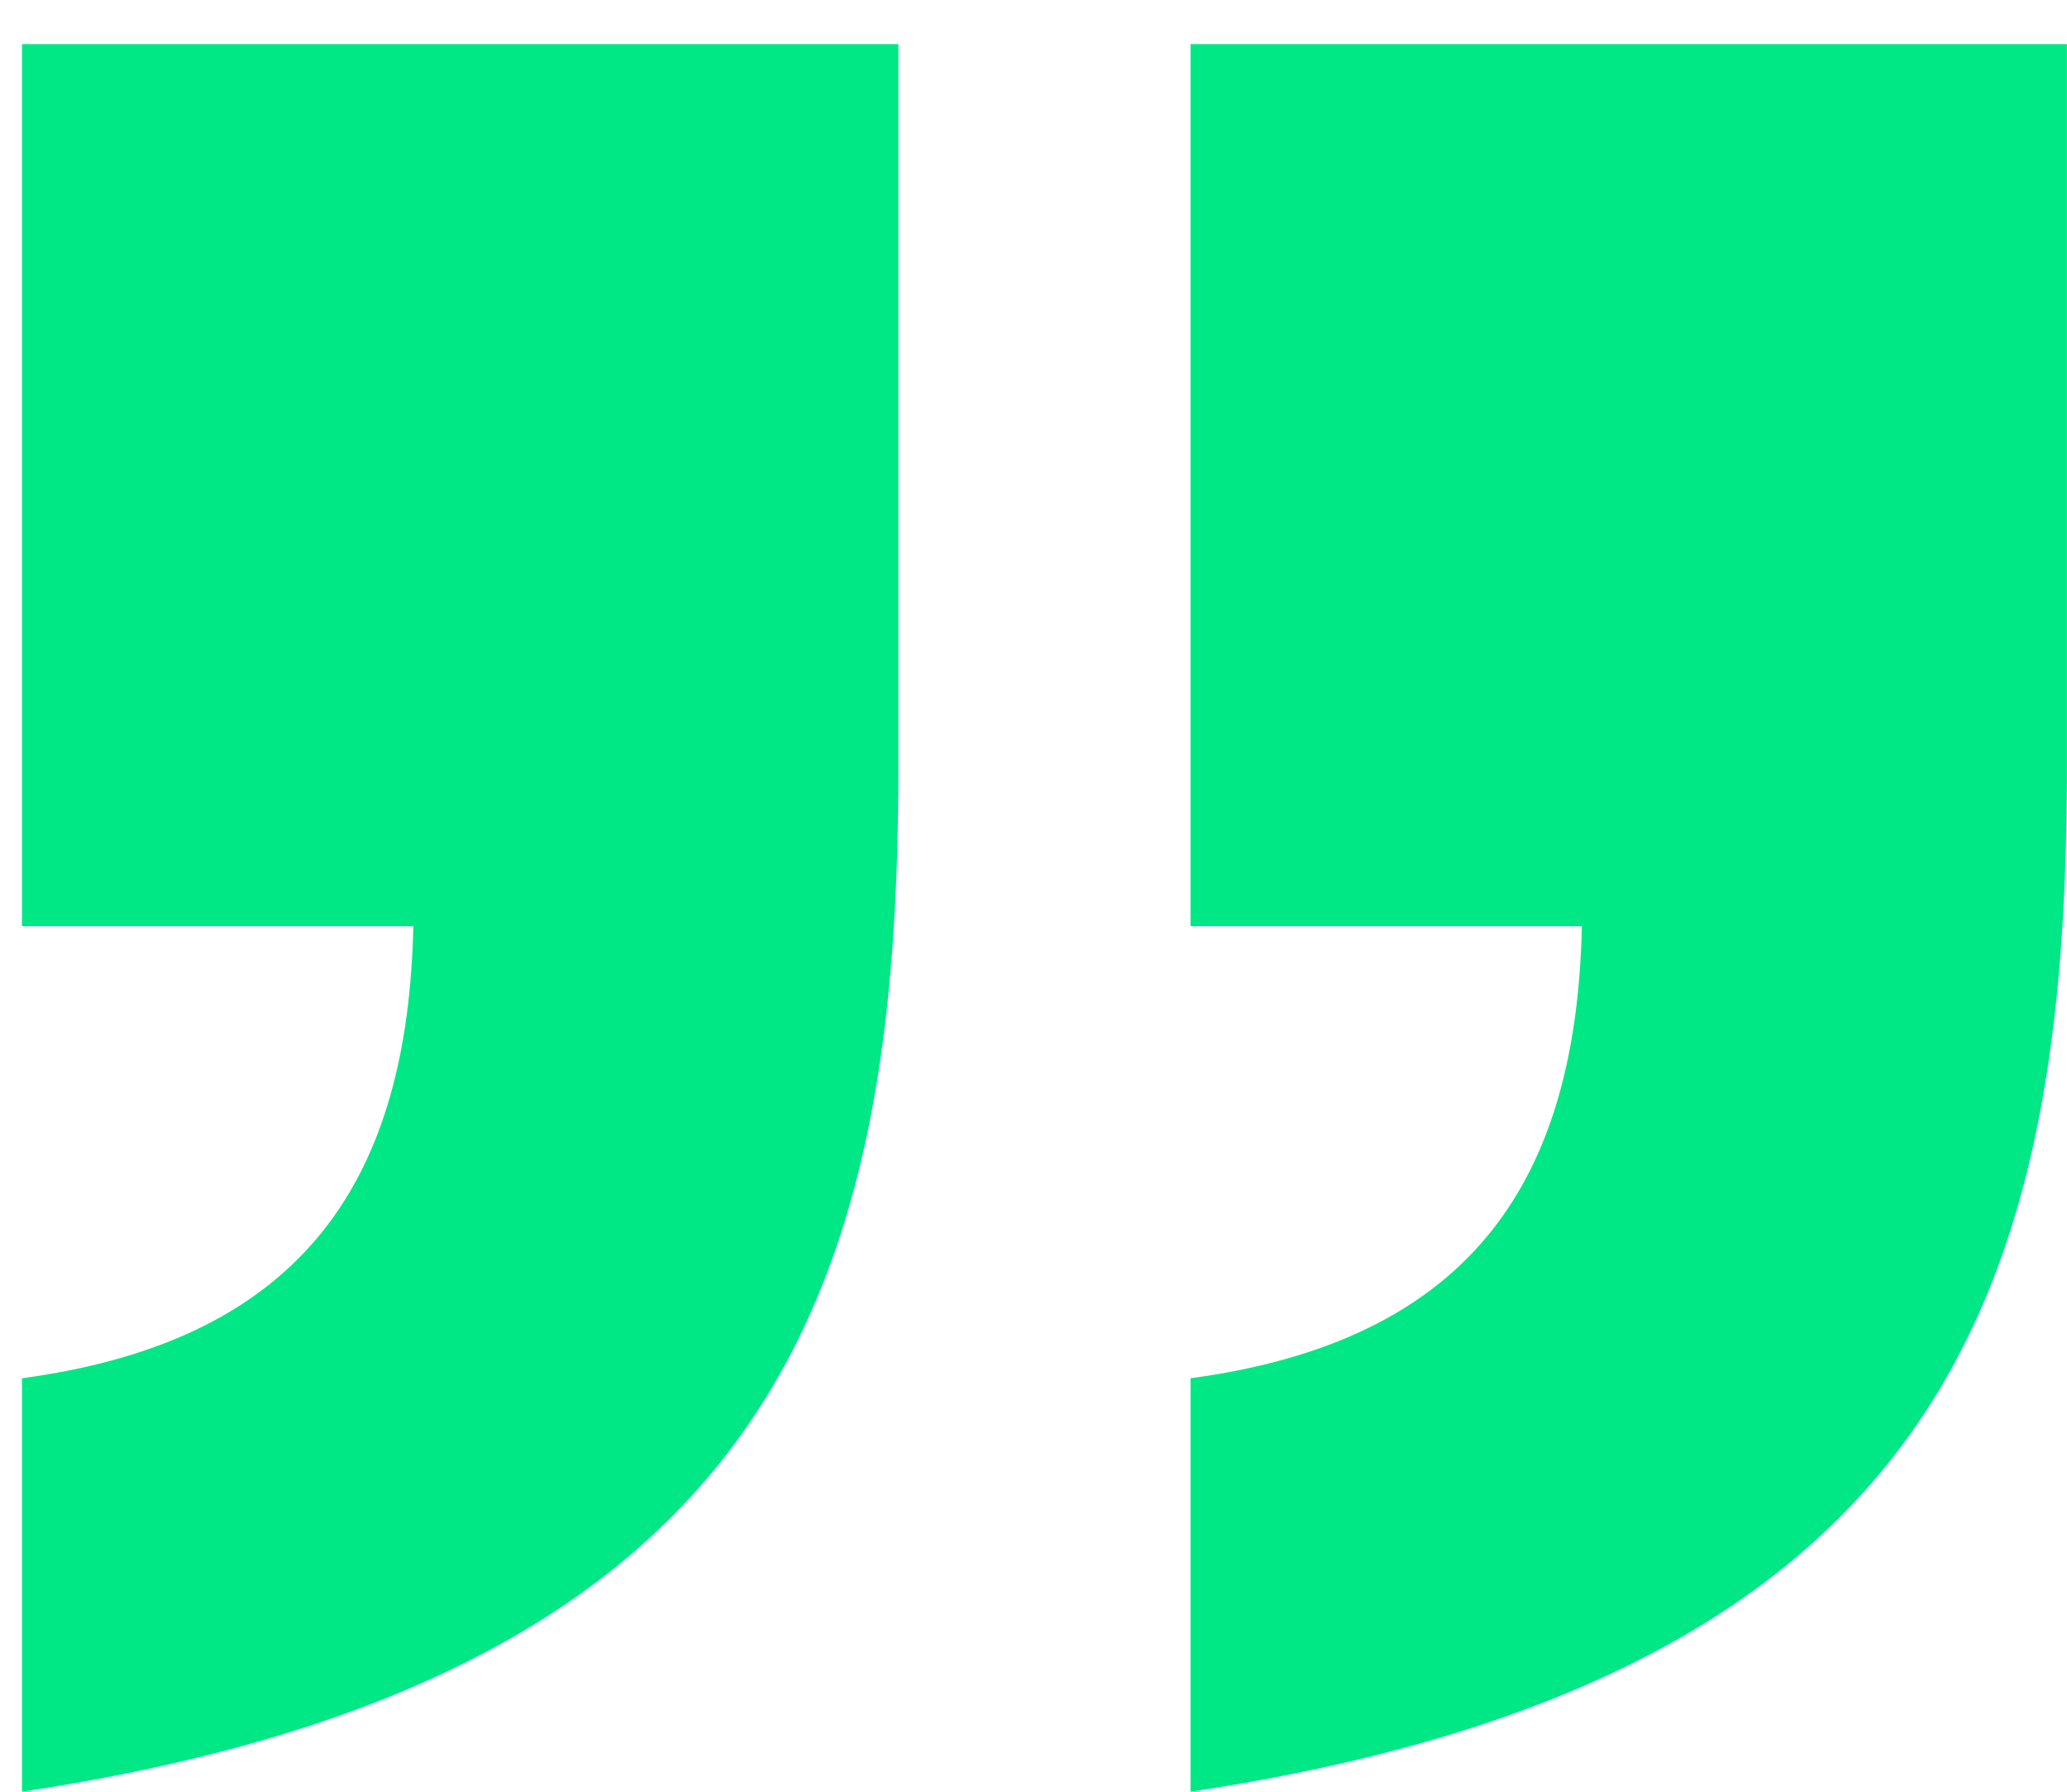 <svg width="30" height="26" viewBox="0 0 30 26" fill="none" xmlns="http://www.w3.org/2000/svg">
<path d="M29.999 0.64L17.279 0.64L17.279 13.44L22.959 13.44C22.879 17.04 21.439 19.44 17.279 20L17.279 26C28.399 24.32 29.999 18.48 29.999 11.12L29.999 0.64ZM13.039 0.64L0.319 0.64L0.319 13.44L5.999 13.44C5.919 17.04 4.479 19.44 0.319 20L0.319 26C11.439 24.32 13.039 18.48 13.039 11.12L13.039 0.64Z" fill="#00E886"/>
</svg>

